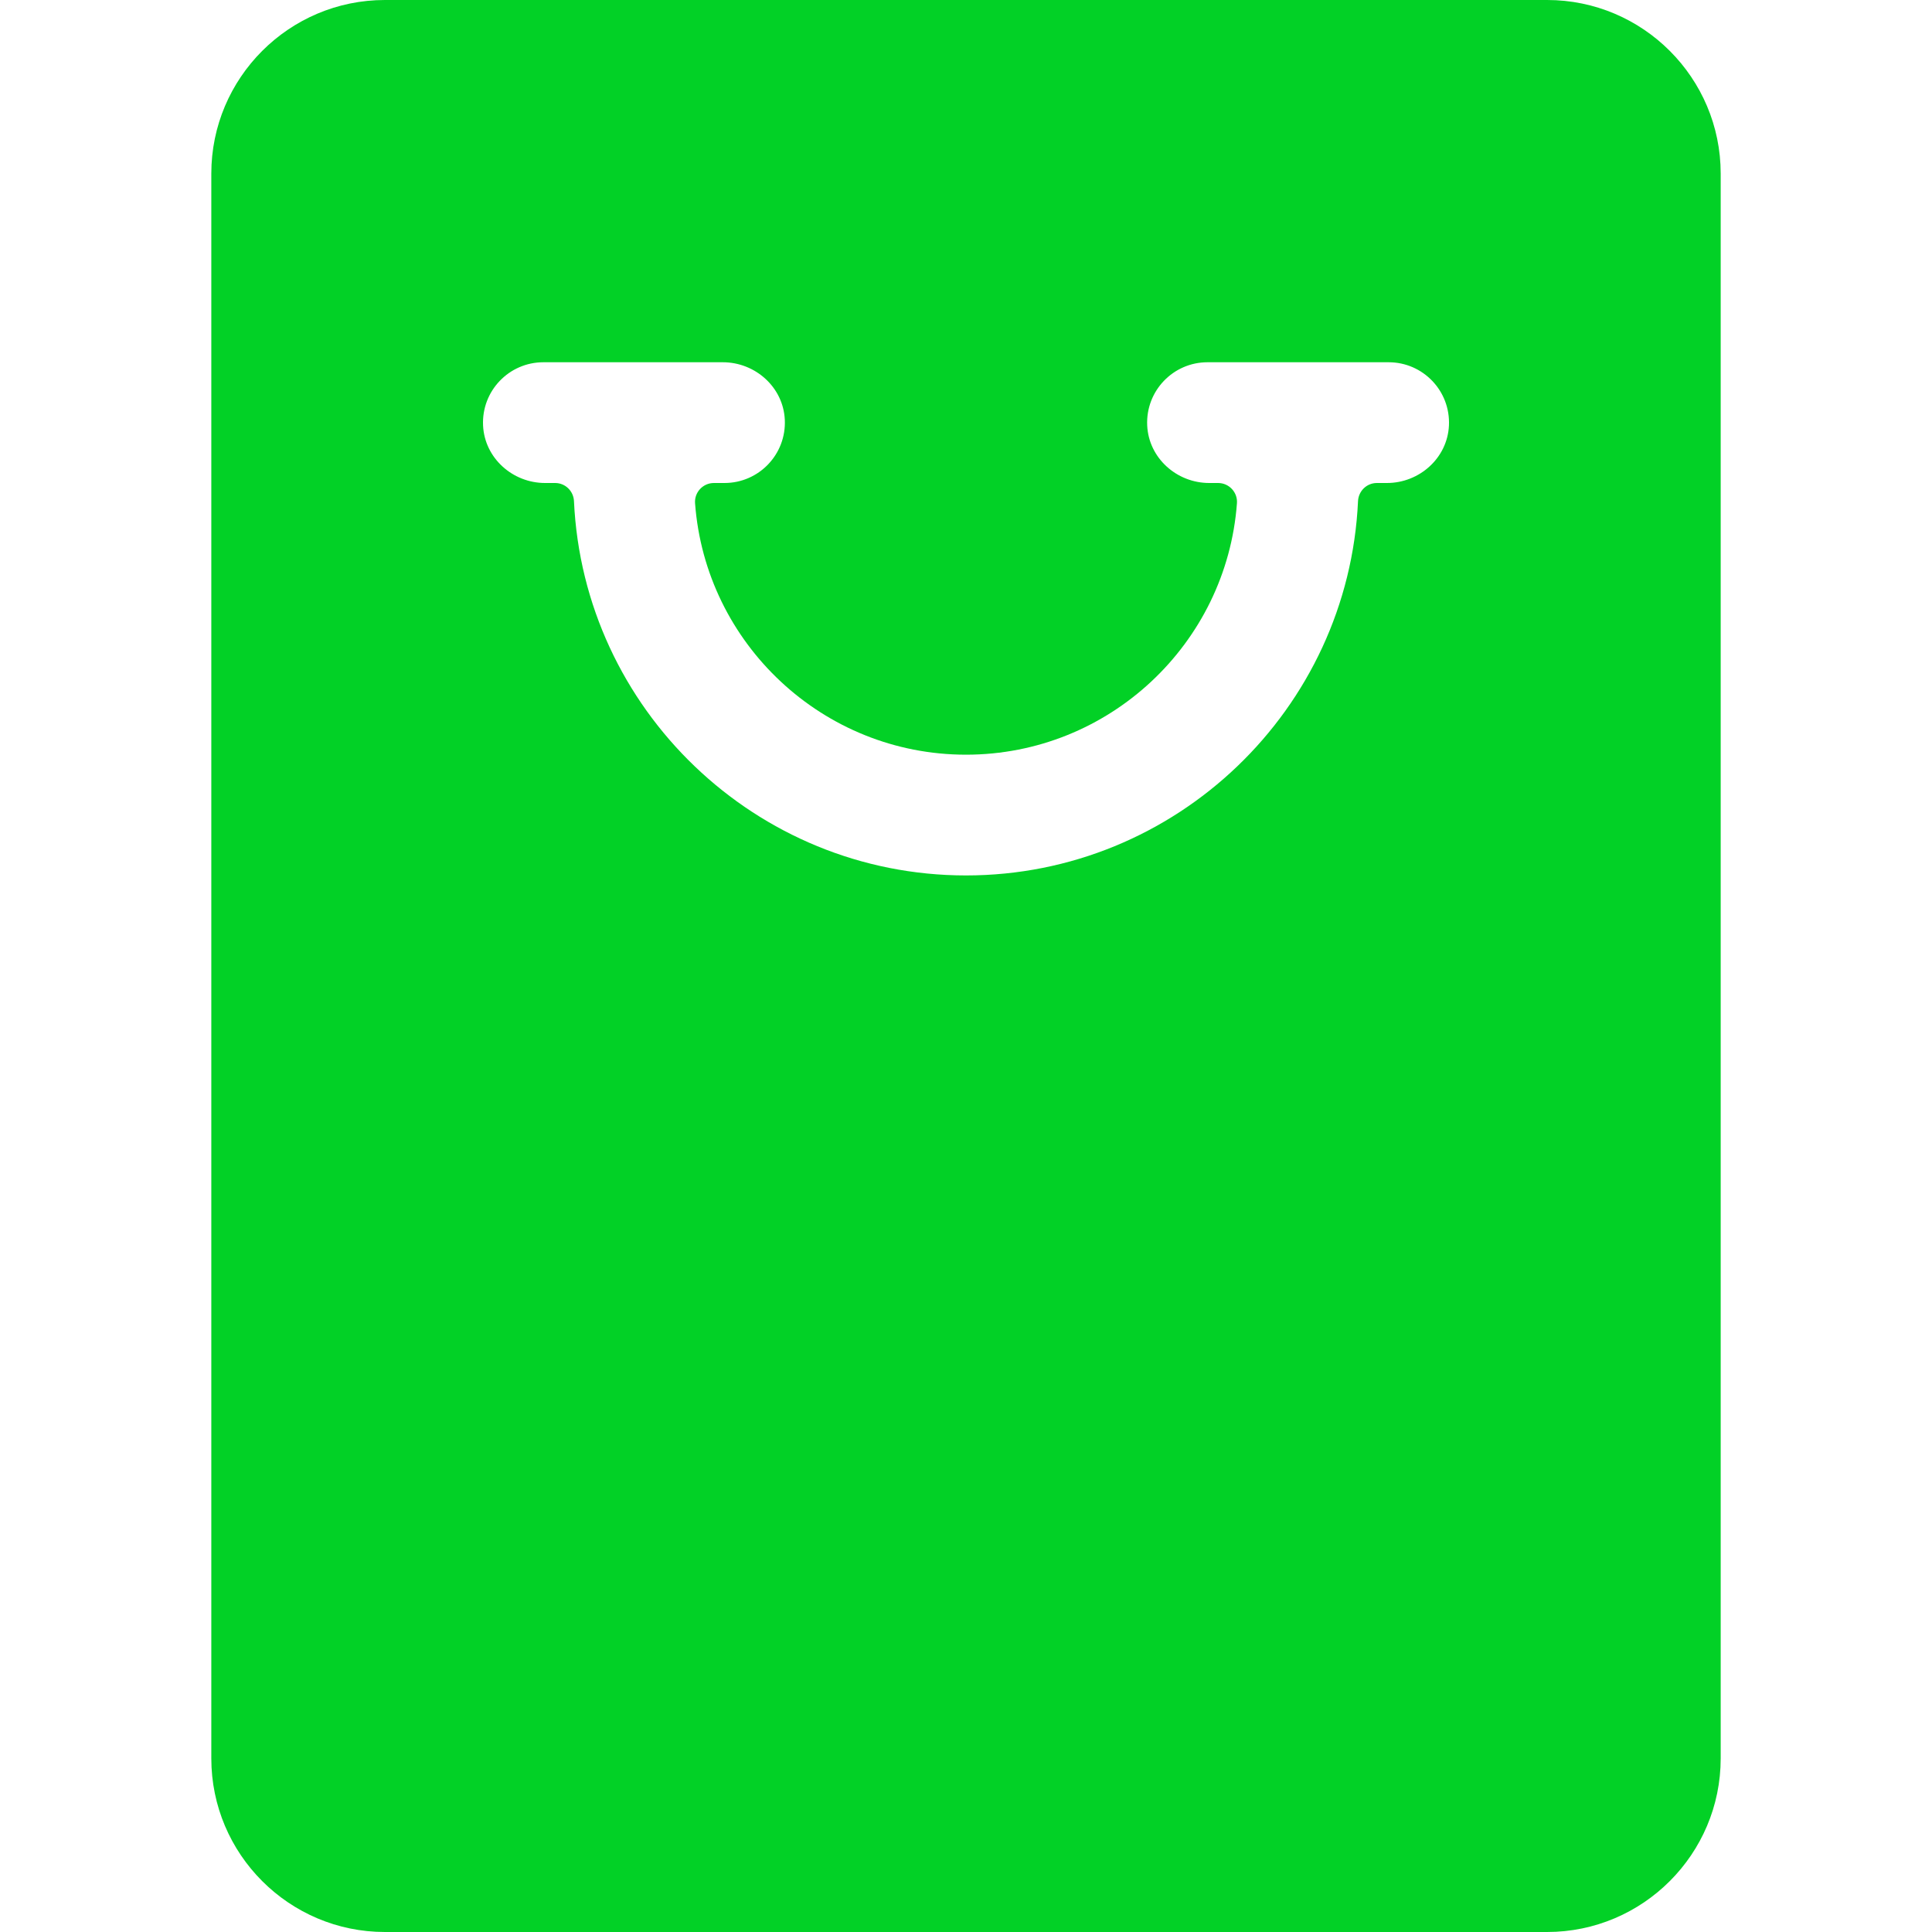 <?xml version="1.0"?>
<svg xmlns="http://www.w3.org/2000/svg" id="Layer_1" enable-background="new 0 0 512 512" height="512px" viewBox="0 0 512 512" width="512px" class=""><g><g><path d="m410 0h-308c-25.364 0-46 20.636-46 46v420c0 25.364 20.636 46 46 46h308c25.364 0 46-20.636 46-46v-420c0-25.364-20.636-46-46-46zm-42.452 128h-2.667c-2.687 0-4.868 2.126-4.991 4.811-2.522 55.121-48.157 99.189-103.89 99.189s-101.368-44.068-103.89-99.189c-.123-2.685-2.304-4.811-4.991-4.811h-2.667c-8.615 0-16.028-6.621-16.434-15.226-.433-9.188 6.889-16.774 15.982-16.774h47.548c8.615 0 16.028 6.621 16.434 15.226.433 9.188-6.889 16.774-15.982 16.774h-2.808c-2.904 0-5.209 2.468-4.994 5.364 2.753 37.206 33.905 66.636 71.802 66.636s69.049-29.43 71.802-66.636c.214-2.896-2.09-5.364-4.994-5.364h-2.356c-8.615 0-16.028-6.621-16.434-15.226-.433-9.188 6.889-16.774 15.982-16.774h48c9.093 0 16.415 7.586 15.982 16.774-.406 8.605-7.819 15.226-16.434 15.226z" data-original="#000000" class="active-path" data-old_color="#000000" fill="#02D126"/></g></g> </svg>

